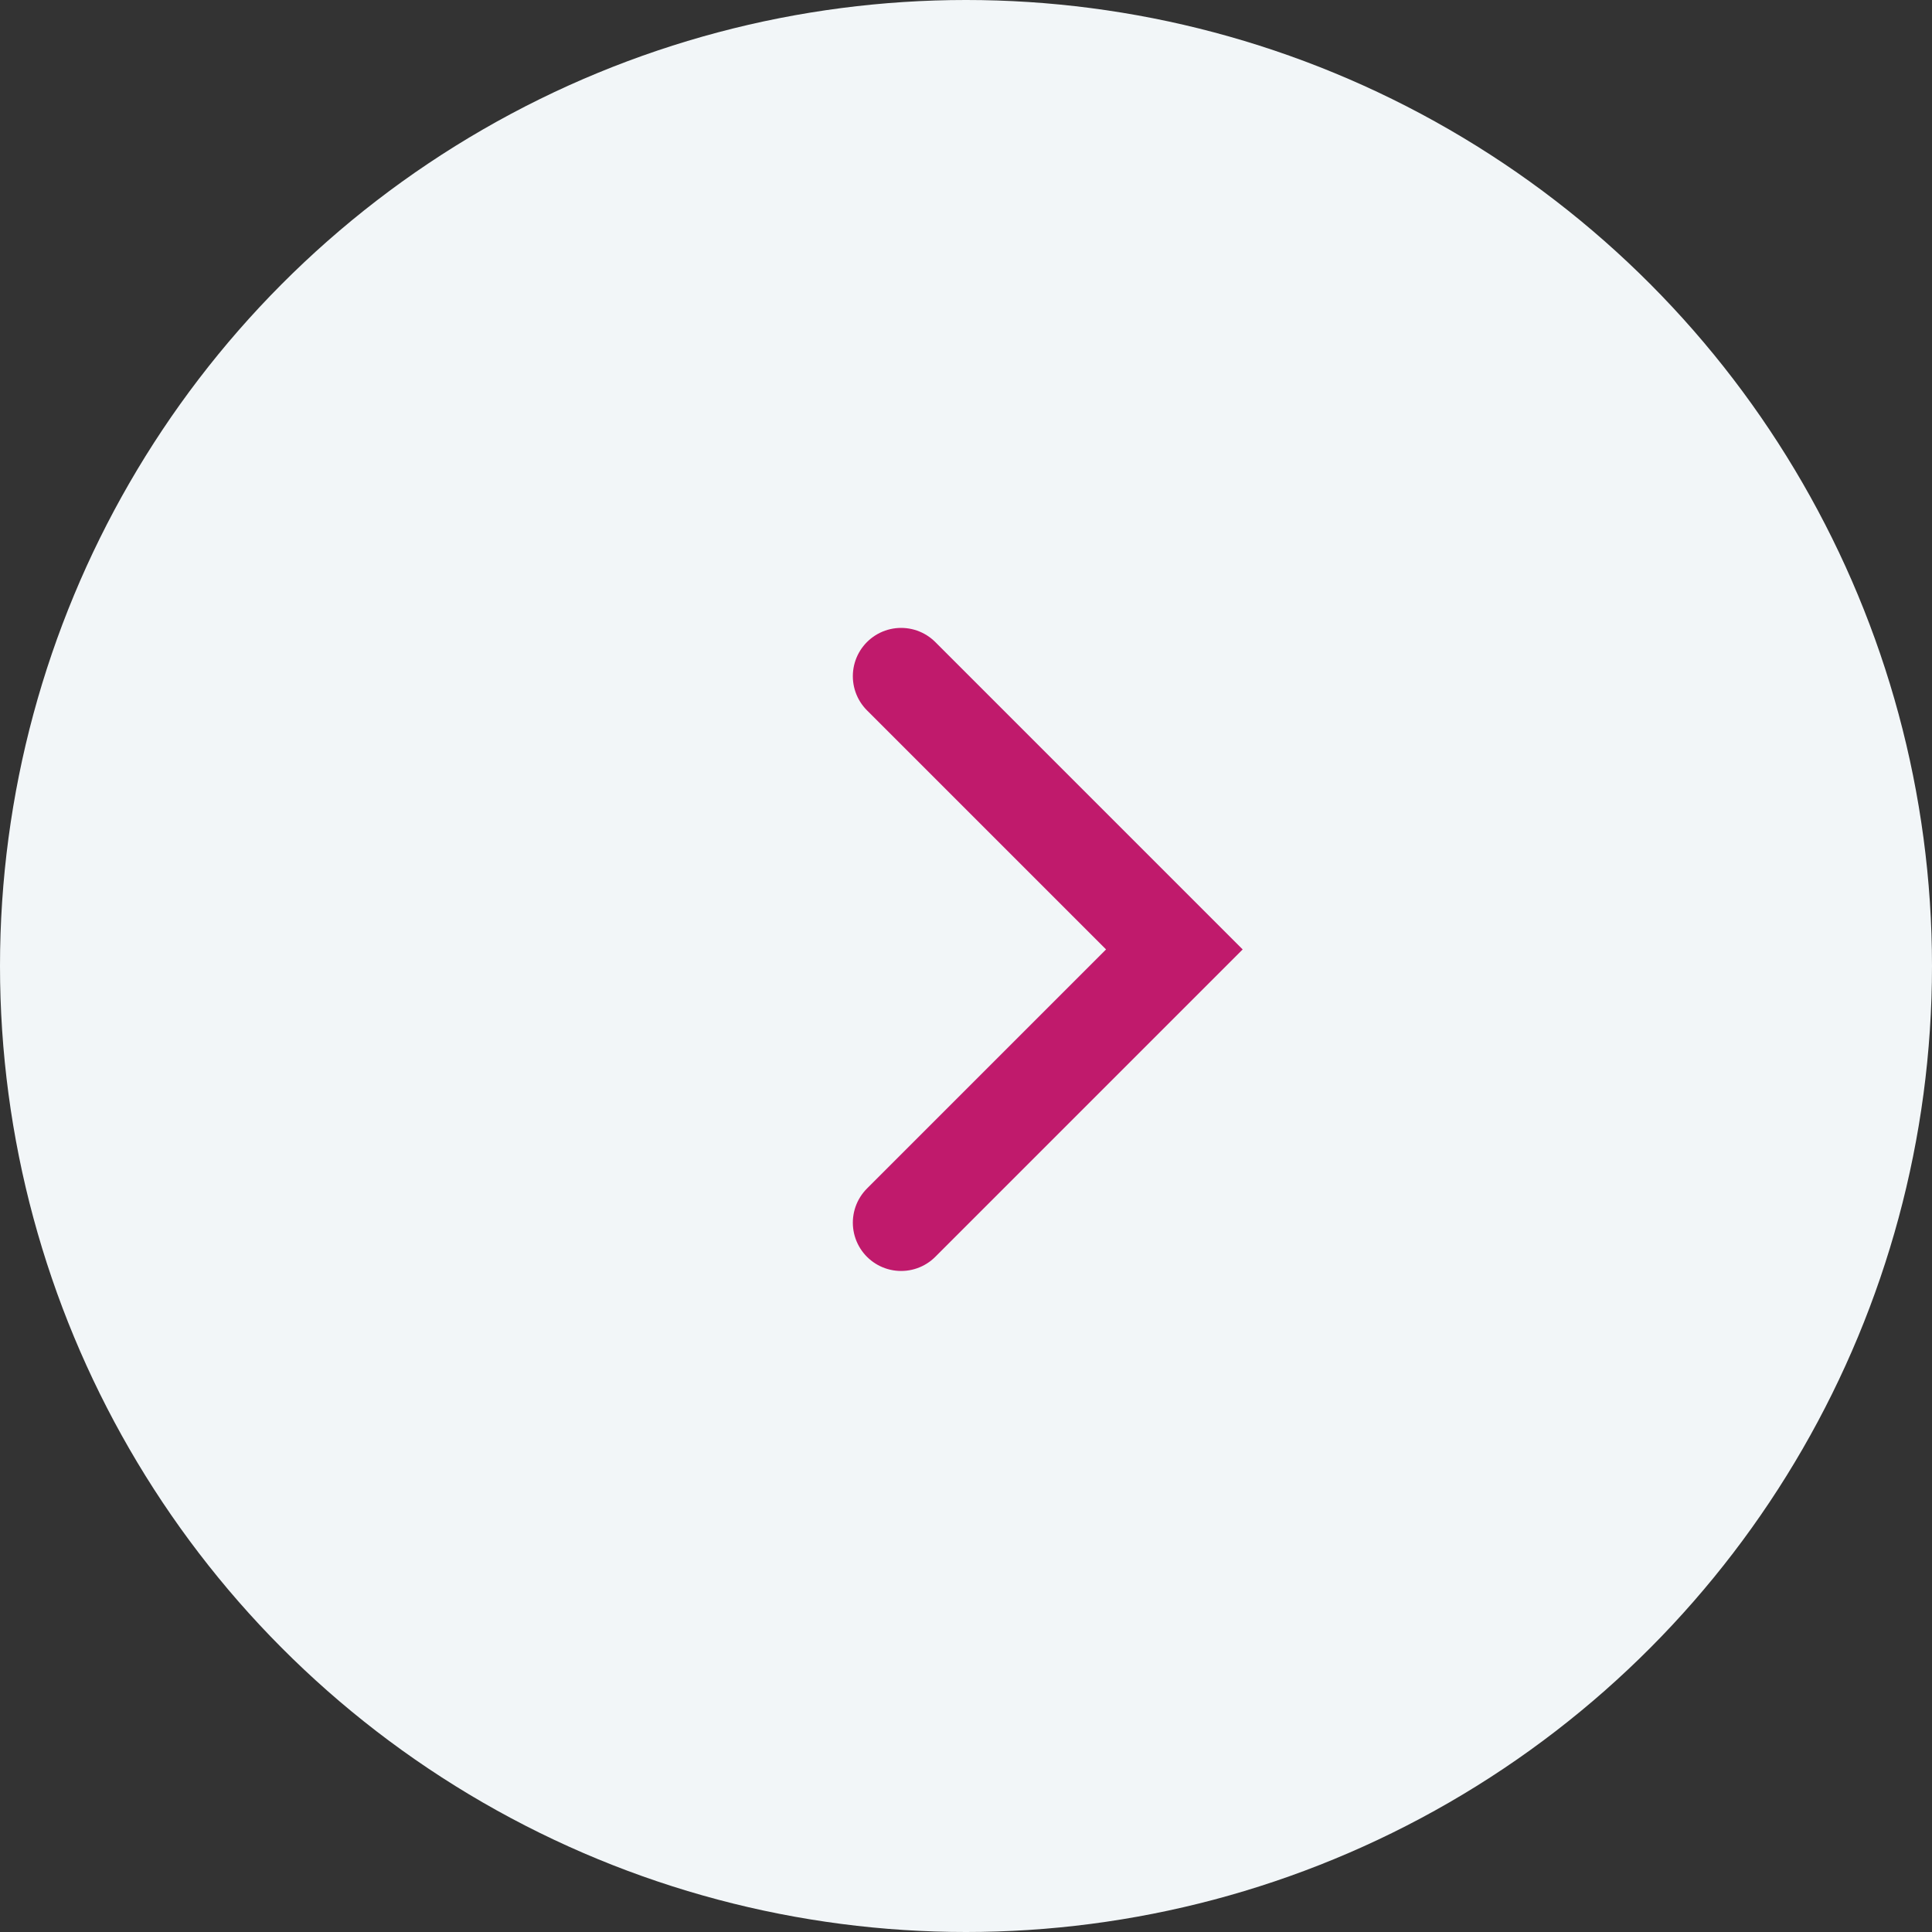 <svg width="40" height="40" viewBox="0 0 40 40" fill="none" xmlns="http://www.w3.org/2000/svg"><rect x="0" y="0" width="40" height="40" fill="#333333" stroke="none"/><circle r="20" transform="matrix(-1 0 0 1 20 20)" fill="#F2F6F8"/><path d="M18.657 14l5.657 5.657-5.657 5.657" stroke="#C01A6C" stroke-width="2" stroke-linecap="round"/></svg>